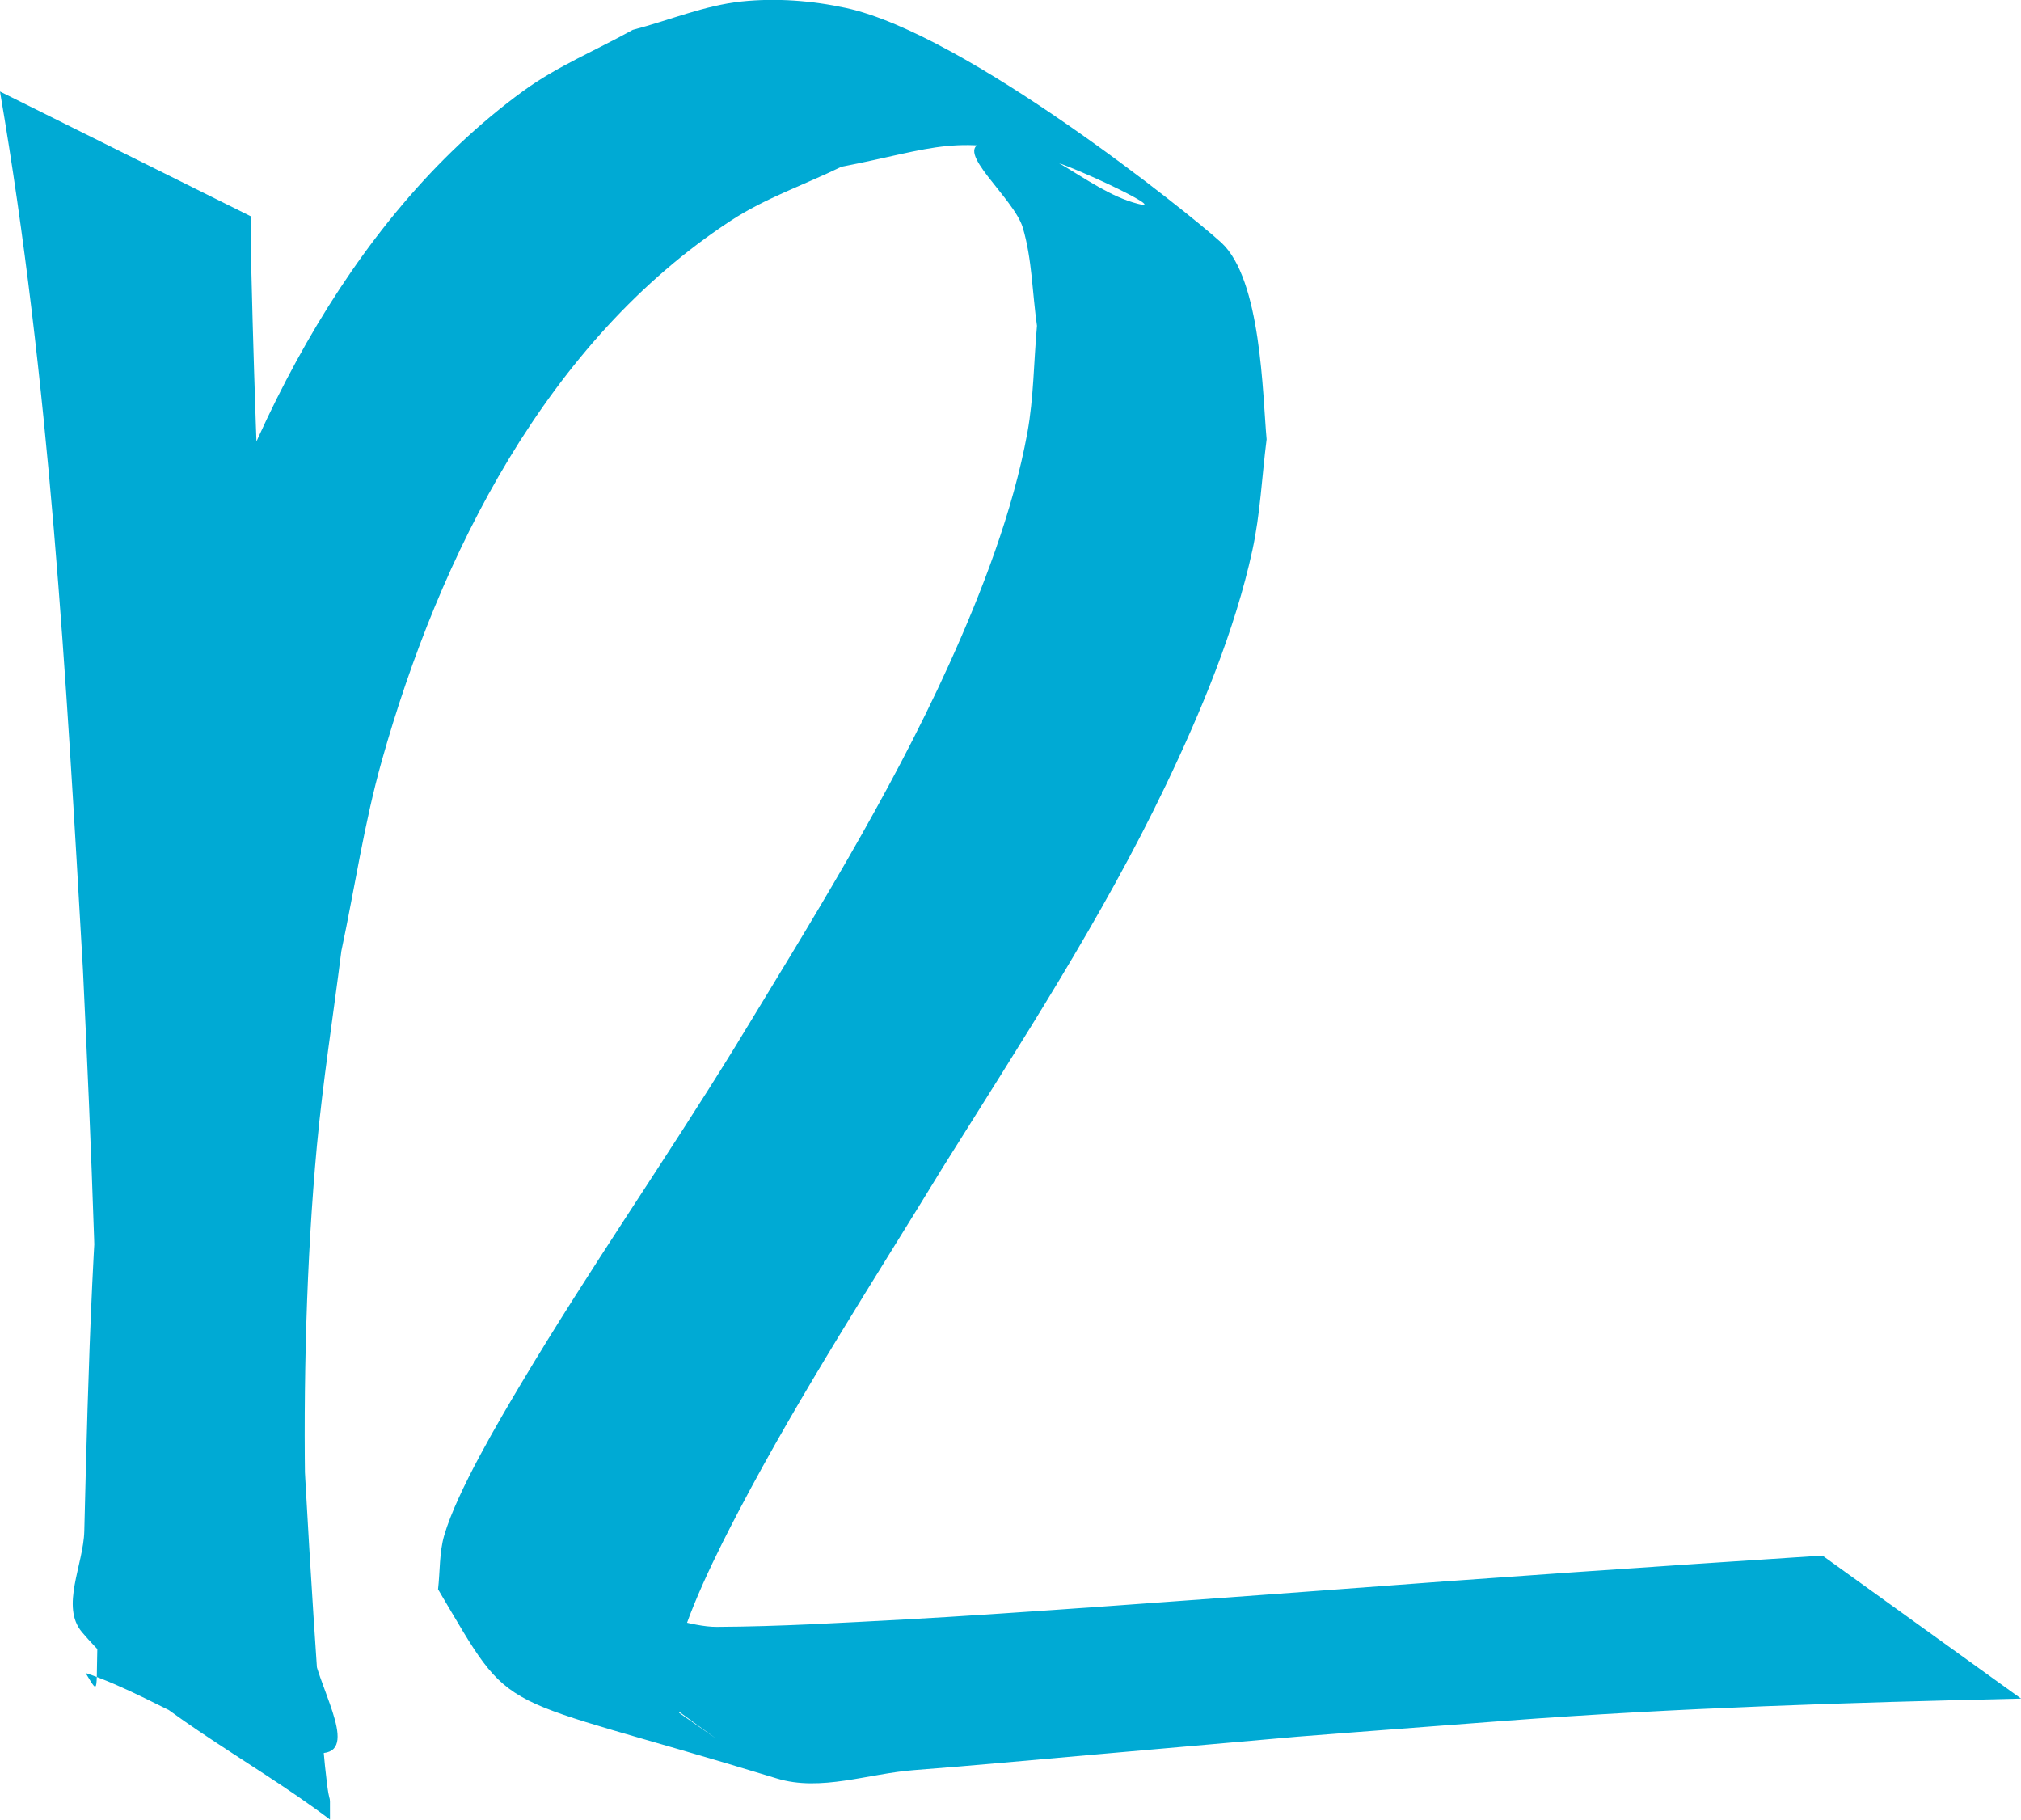 <?xml version="1.0" encoding="UTF-8" standalone="no"?>
<!-- Created with Inkscape (http://www.inkscape.org/) -->

<svg
   width="28.24mm"
   height="25.423mm"
   viewBox="0 0 28.24 25.423"
   version="1.1"
   id="svg5"
   xmlns="http://www.w3.org/2000/svg"
   xmlns:svg="http://www.w3.org/2000/svg">
  <defs
     id="defs2" />
  <g
     id="layer1"
     transform="translate(-34.269,-140.985)">
    <path
       style="fill:#00aad4;stroke-width:0.265"
       id="auyerlogo"
       d="m 34.269,142.265 c 0.695,4.052 0.924,8.167 1.159,12.266 0.119,2.501 0.22,5.005 0.23,7.51 0.002,0.543 0.009,1.086 -0.017,1.629 -0.044,0.962 0.036,1.034 -0.176,0.688 1.11,0.373 2.167,1.254 3.33,1.118 0.496,-0.058 -0.124,-0.991 -0.161,-1.489 -0.05,-0.677 -0.085,-1.355 -0.098,-2.033 -0.031,-1.595 0.014,-3.375 0.161,-4.959 0.085,-0.911 0.228,-1.815 0.342,-2.723 0.188,-0.885 0.319,-1.784 0.564,-2.655 0.812,-2.881 2.302,-5.864 4.883,-7.552 0.478,-0.313 1.027,-0.5 1.54,-0.75 1.307,-0.253 1.635,-0.489 2.932,-0.088 0.431,0.133 1.646,0.717 1.21,0.605 -0.752,-0.192 -1.408,-1.008 -2.168,-0.85 -0.428,0.089 0.436,0.765 0.561,1.184 0.131,0.443 0.132,0.914 0.198,1.371 -0.045,0.498 -0.045,1.001 -0.134,1.493 -0.2,1.094 -0.637,2.227 -1.092,3.232 -0.846,1.867 -1.937,3.611 -2.999,5.359 -0.972,1.579 -2.034,3.102 -2.984,4.695 -0.3,0.503 -0.893,1.503 -1.073,2.117 -0.071,0.243 -0.058,0.504 -0.087,0.756 1.099,1.854 0.679,1.402 4.734,2.643 0.613,0.188 1.28,-0.069 1.92,-0.117 0.833,-0.063 1.664,-0.143 2.497,-0.215 4.117,-0.359 1.579,-0.154 5.763,-0.474 2.399,-0.181 4.802,-0.255 7.206,-0.31 0,0 -2.775,-1.998 -2.775,-1.998 v 0 c -2.327,0.151 -4.653,0.31 -6.977,0.487 -1.434,0.105 -4.411,0.329 -5.851,0.406 -0.874,0.046 -1.748,0.099 -2.623,0.103 -0.692,0.004 -2.063,-0.771 -2.074,-0.079 -0.004,0.217 3.279,2.483 1.55,1.281 -0.017,-0.229 -0.087,-0.46 -0.051,-0.687 0.1,-0.624 0.627,-1.646 0.891,-2.15 0.861,-1.639 1.873,-3.194 2.836,-4.773 1.094,-1.75 2.23,-3.484 3.123,-5.35 0.49,-1.023 0.967,-2.166 1.21,-3.283 0.111,-0.509 0.133,-1.033 0.199,-1.55 -0.057,-0.617 -0.072,-2.238 -0.637,-2.752 -0.453,-0.412 -3.564,-2.911 -5.24,-3.275 -0.475,-0.103 -0.973,-0.141 -1.456,-0.091 -0.522,0.054 -1.016,0.265 -1.524,0.397 -0.51,0.284 -1.058,0.509 -1.529,0.853 -2.504,1.827 -3.979,4.947 -4.791,7.852 -0.246,0.879 -0.38,1.785 -0.571,2.678 -0.133,0.906 -0.294,1.808 -0.398,2.717 -0.262,2.28 -0.318,4.584 -0.375,6.876 -0.012,0.47 -0.336,1.053 -0.031,1.411 0.939,1.101 2.309,1.744 3.464,2.617 7.93e-4,-0.614 0.009,0.17 -0.108,-1.156 -0.05,-0.566 -0.086,-1.134 -0.123,-1.701 -0.163,-2.532 -0.275,-5.066 -0.398,-7.6 -0.171,-3.72 -0.382,-7.441 -0.469,-11.164 -0.006,-0.258 -0.001,-0.517 -0.002,-0.775 0,0 -3.51,-1.746 -3.51,-1.746 z" />
  </g>
</svg>
